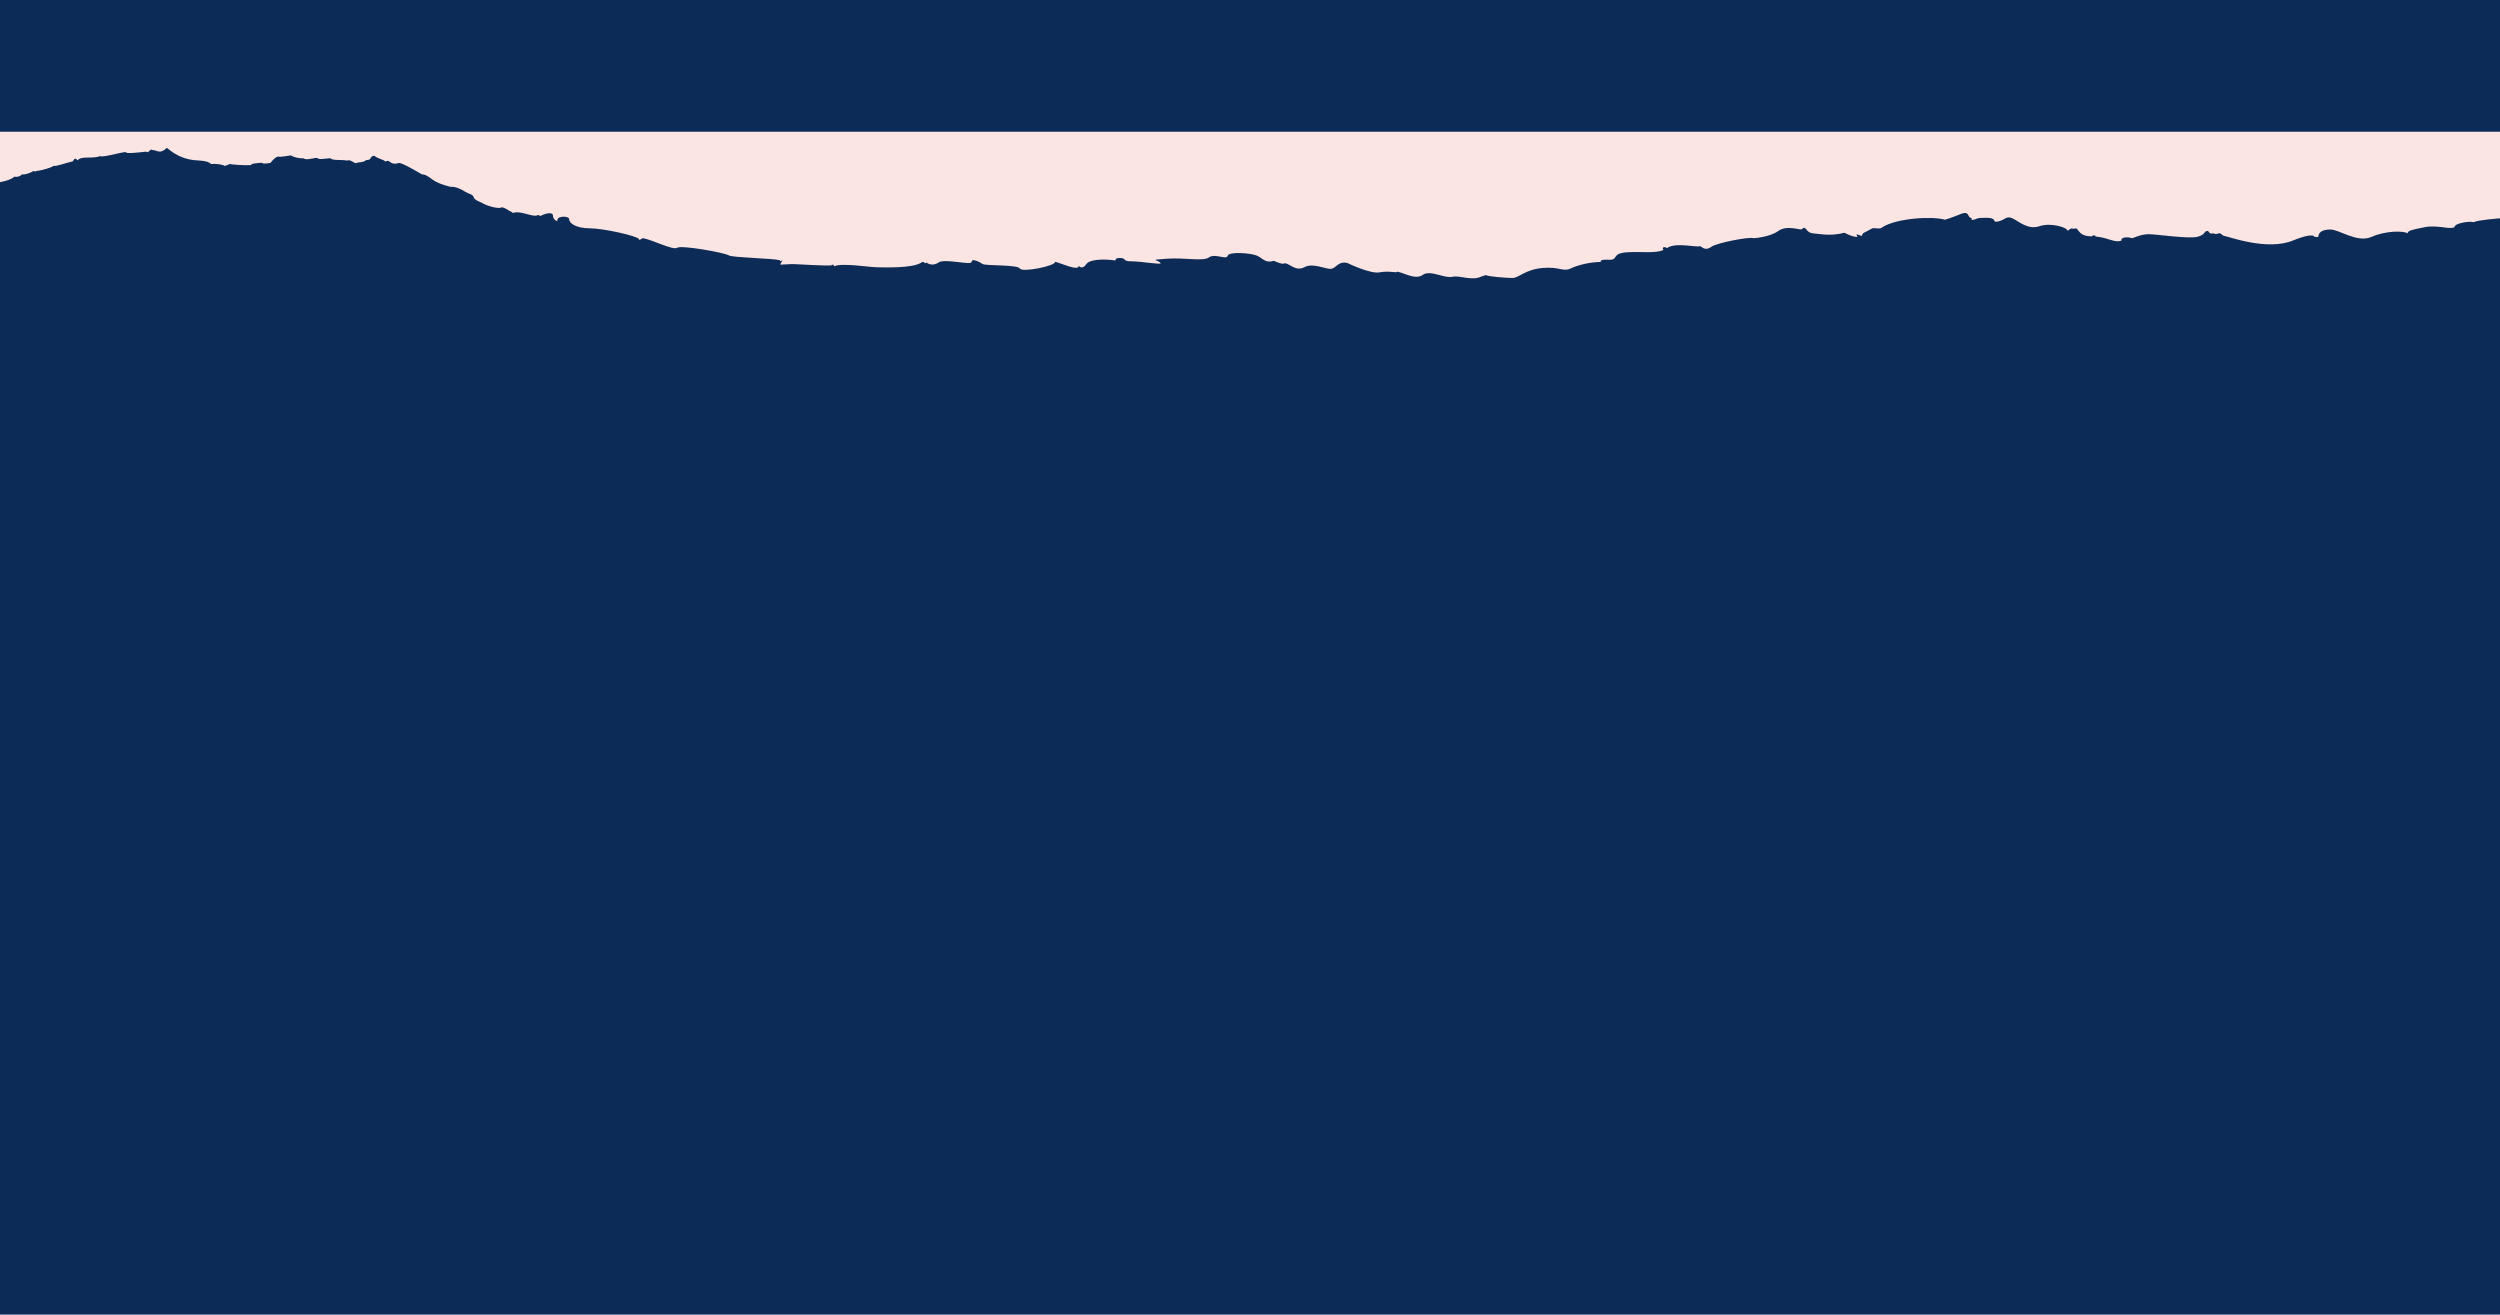 <svg width="1006" height="529" viewBox="0 0 1006 529" fill="none" xmlns="http://www.w3.org/2000/svg">
<g clip-path="url(#clip0_1647_4)">
<rect width="1006" height="529" fill="white"/>
<rect width="1006" height="529" fill="#0C2B56"/>
<g filter="url(#filter0_d_1647_4)">
<path d="M201.595 30.532C200.809 31.09 195.831 29.973 193.839 28.558C193.839 28.558 190.747 27.479 190.59 26.325C190.433 25.283 188.546 24.985 187.289 24.203C185.717 23.235 183.305 21.97 181.419 22.193C179.428 21.709 177.28 21.113 175.183 19.997C173.663 19.178 171.514 17.018 169.89 17.205C168.475 16.497 161.925 12.402 160.458 12.589C156.789 13.78 156.947 10.764 155.165 12.03C154.012 10.988 152.23 11.025 150.605 9.648C148.3 10.057 150.029 11.435 147.199 11.435C146.78 12.365 144.16 12.179 143.059 12.7C142.064 12.291 140.911 11.1 139.653 11.621C137.714 11.174 133.522 11.658 133.102 10.727C131.373 10.578 128.544 11.509 127.6 10.541C125.818 10.541 123.355 11.621 122.045 10.69C120.368 10.802 118.01 10.206 117.067 9.536C116.385 9.573 112.56 10.355 112.036 9.983C110.778 10.095 109.364 11.881 108.839 12.551C107.634 12.738 105.748 13.073 105.328 12.477C103.808 12.663 101.293 12.626 100.927 13.445C98.568 13.594 93.118 13.259 92.437 12.961C91.755 13.408 90.917 13.482 90.55 13.817C89.607 13.11 86.568 12.812 84.996 12.998C83.319 11.472 79.86 11.658 77.973 11.435C75.615 11.137 73.676 10.504 72.104 9.759C69.484 8.531 67.912 7.042 67.126 6.484C64.138 9.387 63.09 7.191 61.099 7.377C60.837 6.335 59.579 9.052 58.846 8.01C56.068 8.308 50.566 9.052 50.566 8.159C47.055 8.643 41.133 10.467 40.19 9.797C37.569 11.062 32.539 9.573 31.281 11.509C29.657 9.908 29.814 11.807 29.132 11.956C26.46 12.551 22.582 14.078 21.429 13.743C21.272 14.301 16.87 15.567 14.617 15.827C14.354 16.125 13.621 15.902 13.411 15.827C12.573 16.423 10.162 17.428 8.747 17.167C8.747 17.689 6.703 18.47 5.813 18.061C3.821 19.922 -0.371 20.183 -1 20.629L-1 0H1006V34.85C1006 34.85 996.671 35.557 995.468 36.413C993.944 35.855 987.713 36.785 987.713 38.349C986.035 39.577 981.007 37.381 975.657 38.423C970.314 39.503 968.846 39.801 968.846 40.917C967.328 39.801 959.937 39.801 954.279 42.332C948.615 44.864 941.335 39.354 937.769 39.354C934.209 39.354 932.895 40.731 932.895 42.332C932.055 42.481 930.853 42.258 930.957 41.885C929.909 41.588 927.915 41.662 922.678 43.784C912.3 48.028 896.95 42.22 895.006 41.923C894.272 41.811 894.223 41.141 892.964 40.769C892.545 41.253 891.132 41.29 890.503 40.843C889.559 41.401 888.664 40.359 888.559 39.912C886.622 39.912 887.775 41.29 884.37 42.258C880.964 43.225 867.705 41.253 864.824 41.253C861.943 41.253 860.474 41.997 858.013 42.853C855.649 42.109 853.293 42.63 853.712 43.784C851.195 44.901 848.314 42.63 843.335 42.183C843.076 41.513 842.083 41.588 841.768 42.109C835.845 42.109 836.628 38.461 834.95 38.945C833.279 39.428 834.481 38.088 831.964 39.875C831.964 38.535 825.257 36.45 820.698 38.014C816.138 39.577 812.579 36.227 809.957 34.924C807.334 33.621 806.915 35.483 804.089 36.115C801.257 36.748 804.089 34.626 799.264 34.626C794.446 34.626 796.383 35.11 793.397 35.557C793.656 34.254 792.817 35.222 792.082 33.658C790.984 31.388 788.782 33.658 782.656 35.408C777.782 33.919 762.635 34.738 757.082 38.684C756.138 39.354 754.096 38.498 753.306 38.945C750.005 40.843 749.481 40.545 749.222 41.96C749.012 41.96 747.383 41.29 747.068 41.253C747.068 41.625 747.334 41.997 747.439 42.369C745.341 42.369 742.194 40.657 742.194 40.657C736.383 42.109 733.131 41.178 729.725 40.917C726.32 40.657 726.998 37.418 725.005 39.242C724.383 39.726 719.089 37.418 715.578 39.95C712.068 42.481 705.725 42.853 705.725 42.853C703.788 42.183 690.841 44.752 688.692 46.278C686.594 47.769 685.545 47.022 684.228 46.085L684.133 46.017C683.085 46.762 674.333 44.305 670.77 46.837C669.722 46.055 668.621 46.501 669.355 47.618C665.791 49.07 660.918 48.139 654.786 48.512C647.817 48.958 651.904 51.937 646.769 51.49C645.825 51.415 643.625 51.564 644.148 52.42C639.642 52.42 634.559 53.798 632.043 55.026C628.951 56.515 627.589 54.207 620.671 54.84C613.806 55.435 611.082 58.86 608.723 58.86C606.365 58.86 598.714 58.302 597.823 57.669C597.561 57.893 596.408 58.116 596.094 58.265C592.426 60.163 587.447 57.706 584.46 58.377C581.211 59.121 575.552 55.473 572.564 57.595C569.577 59.717 565.437 56.925 562.188 56.292C562.188 57.036 558.992 55.808 555.219 56.59C551.446 57.371 542.118 52.793 542.118 52.793C538.449 52.085 537.82 54.691 535.829 55.138C533.785 55.585 528.545 52.606 524.981 54.468C521.418 56.329 519.479 53.351 516.964 52.867C516.387 53.798 512.614 51.937 512.614 51.937C509.05 53.09 508.159 50.819 505.644 49.814C503.076 48.809 494.535 48.139 494.01 49.926C493.487 51.75 488.98 48.809 486.517 50.559C484.106 52.309 477.084 50.559 469.328 51.118C461.572 51.676 466.341 51.452 467.075 52.979C466.393 53.5 459.371 52.16 455.336 52.16C451.301 52.16 453.502 50.819 450.672 50.819C447.842 50.819 449.781 52.048 448.209 51.75C446.637 51.452 438.776 50.819 437.1 53.314C435.423 55.808 434.113 53.947 434.113 53.947C434.113 56.329 426.567 52.718 424.575 52.346C424.994 53.947 411.369 56.739 410.426 55.063C409.483 53.388 396.486 54.058 395.333 53.202C394.18 52.346 390.984 50.819 390.984 52.383C390.984 53.947 380.136 50.857 377.621 52.644C375.105 54.468 372.8 52.644 372.8 52.644C371.909 53.574 371.961 51.825 370.965 52.532C367.244 55.175 355.087 54.542 352.728 54.542C350.265 54.542 338.841 52.755 335.959 54.058C335.12 54.43 335.855 52.904 334.754 53.686C333.968 54.244 319.924 53.165 318.299 53.276C316.674 53.425 315.312 53.351 314.421 53.5C313.53 53.649 314.421 52.755 314.893 51.713C313.425 52.532 314.159 51.787 313.688 51.676C310.857 50.969 294.508 50.633 293.302 49.777C291.835 48.735 274.122 45.496 272.393 46.725C270.926 47.767 262.907 43.709 259.03 42.891C257.825 42.63 257.563 44.231 257.038 43.151C256.409 41.923 242.68 38.87 237.335 38.87C231.989 38.87 229.055 36.897 229.055 35.297C229.055 33.696 224.39 33.956 224.39 35.297C224.39 36.674 222.504 35.297 222.504 33.733C222.504 32.356 220.094 32.616 217.631 33.807C216.844 34.18 217.159 33.175 216.268 33.621C214.486 34.515 209.455 31.686 206.678 32.616C205.997 32.84 205.735 31.872 205.211 32.02C205.211 32.02 202.381 29.973 201.595 30.532Z" fill="#FAE5E2"/>
</g>
</g>
<defs>
<filter id="filter0_d_1647_4" x="-39.8" y="0" width="1084.6" height="150.8" filterUnits="userSpaceOnUse" color-interpolation-filters="sRGB">
<feFlood flood-opacity="0" result="BackgroundImageFix"/>
<feColorMatrix in="SourceAlpha" type="matrix" values="0 0 0 0 0 0 0 0 0 0 0 0 0 0 0 0 0 0 127 0" result="hardAlpha"/>
<feOffset dy="53"/>
<feGaussianBlur stdDeviation="19.4"/>
<feComposite in2="hardAlpha" operator="out"/>
<feColorMatrix type="matrix" values="0 0 0 0 0 0 0 0 0 0 0 0 0 0 0 0 0 0 0.12 0"/>
<feBlend mode="normal" in2="BackgroundImageFix" result="effect1_dropShadow_1647_4"/>
<feBlend mode="normal" in="SourceGraphic" in2="effect1_dropShadow_1647_4" result="shape"/>
</filter>
<clipPath id="clip0_1647_4">
<rect width="1006" height="529" fill="white"/>
</clipPath>
</defs>
</svg>
